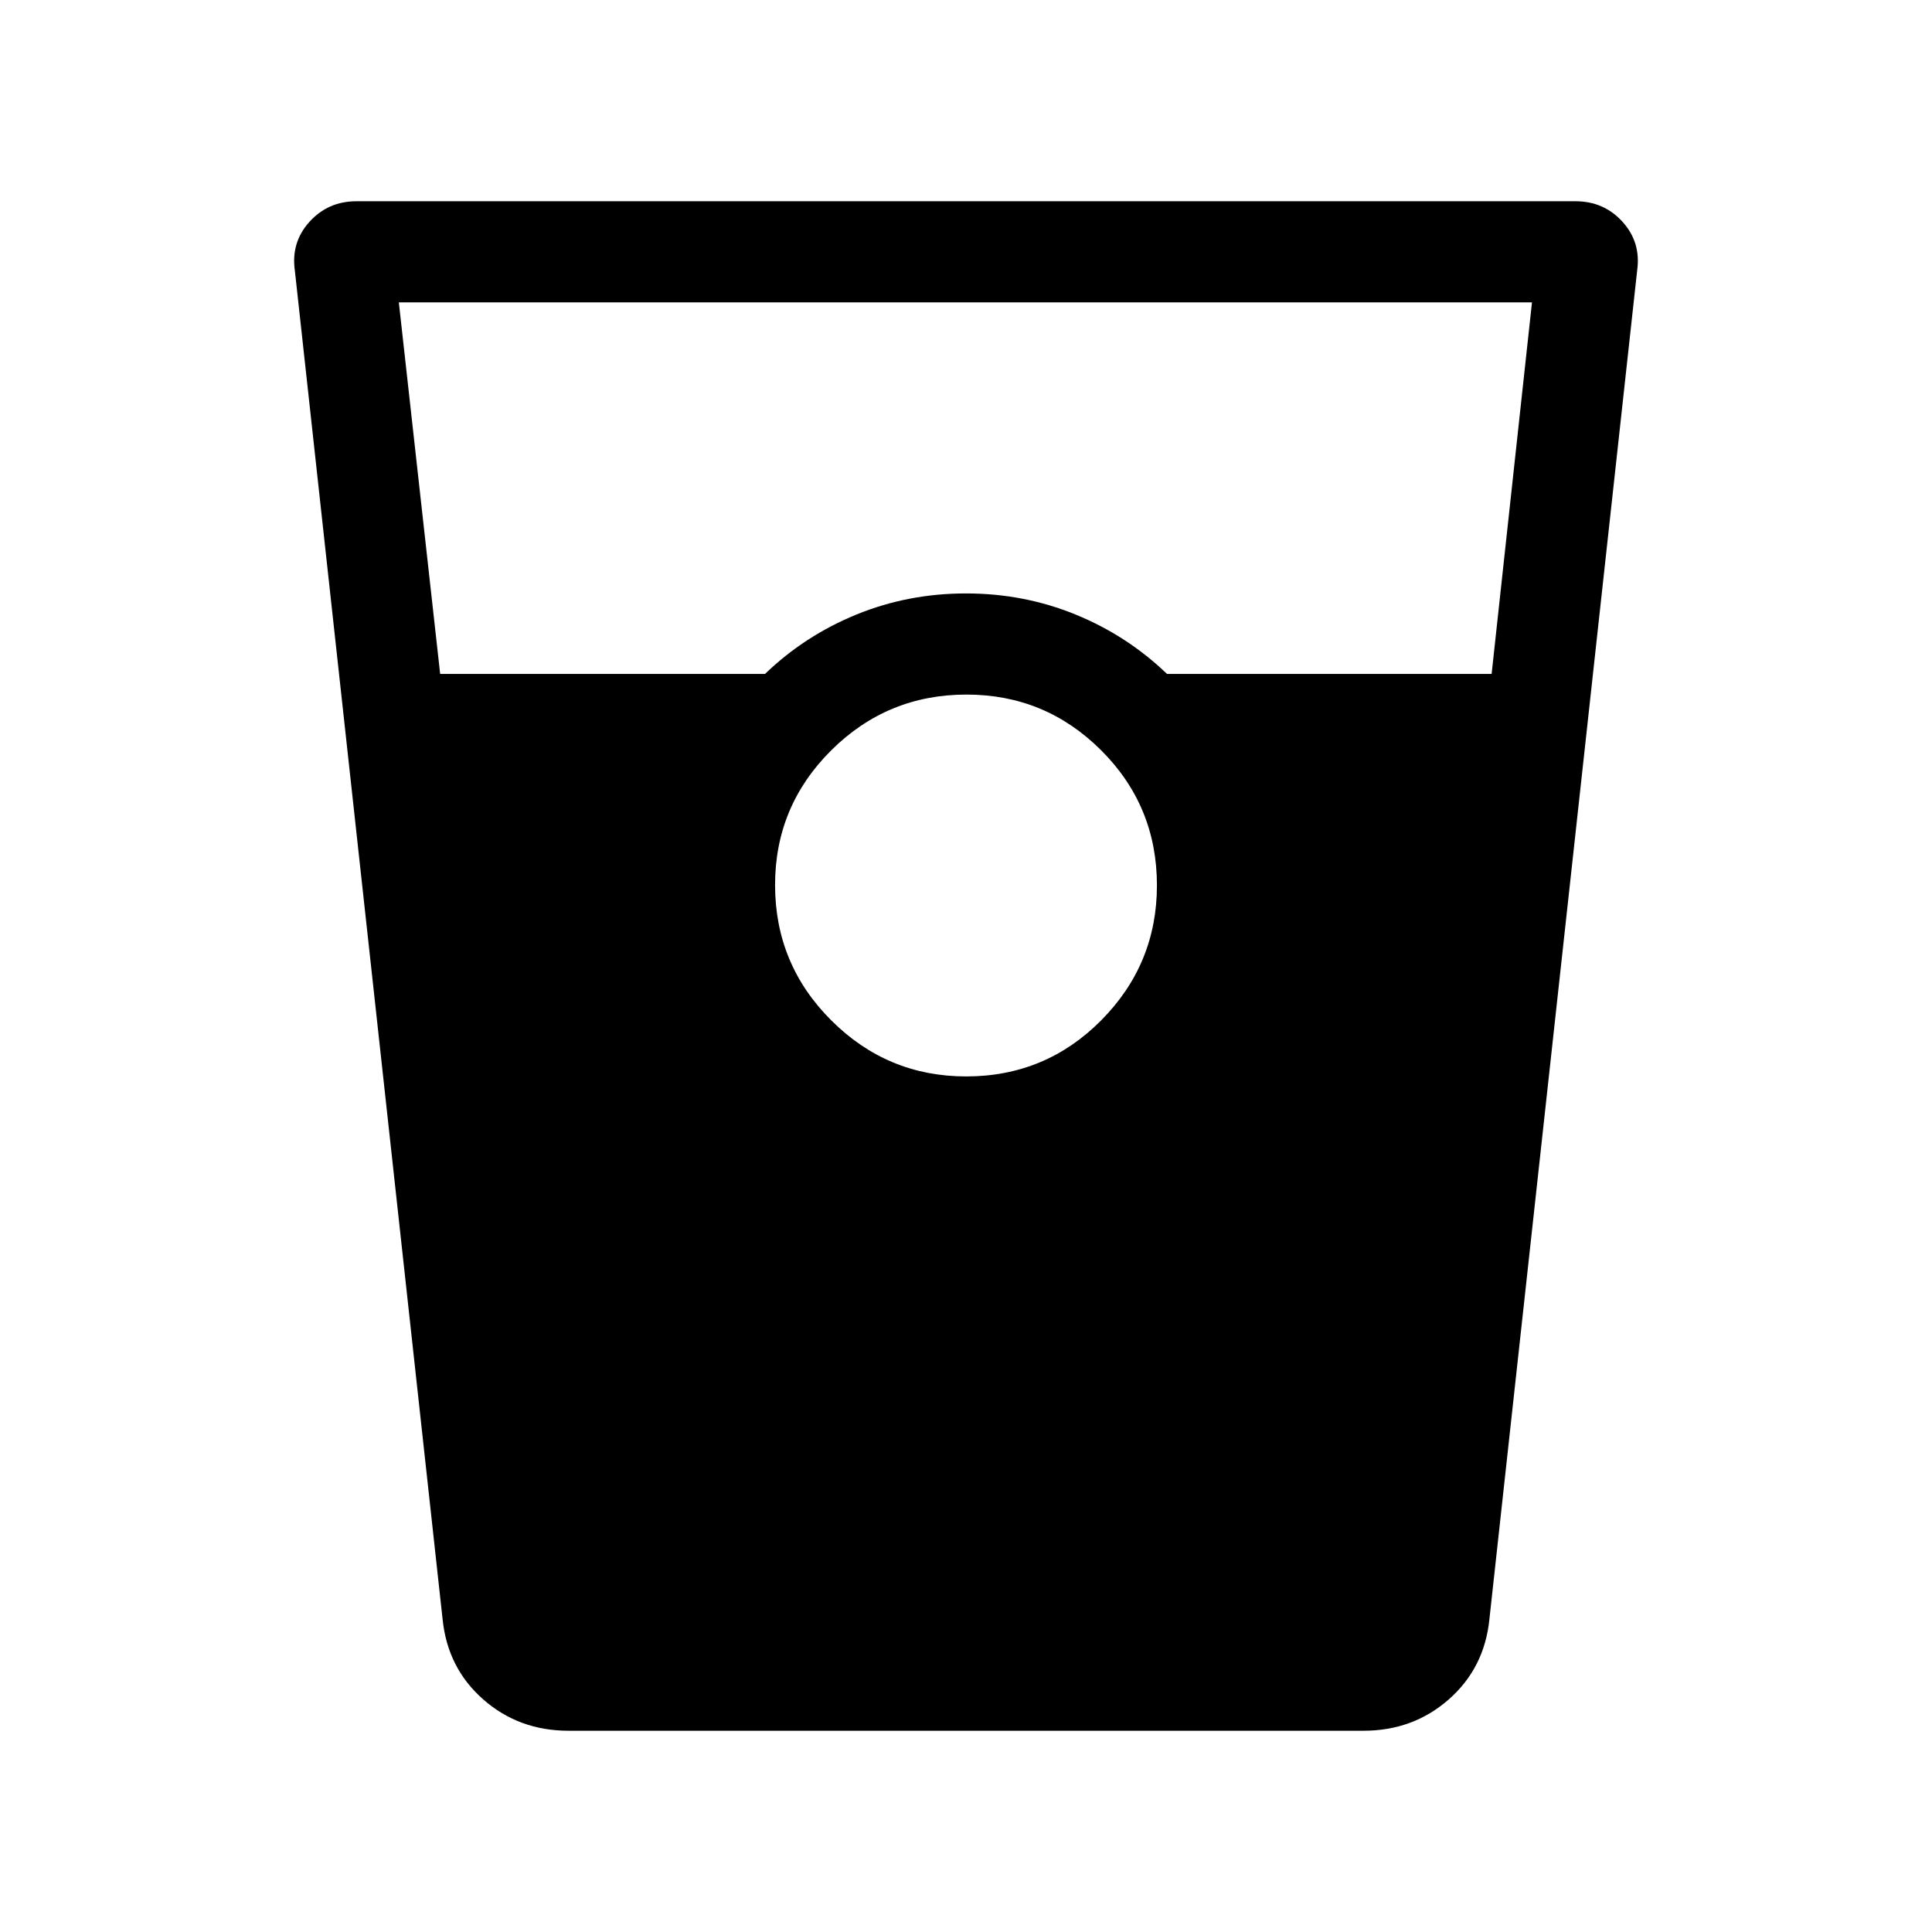 <svg xmlns="http://www.w3.org/2000/svg" height="40" viewBox="0 -960 960 960" width="40"><path d="M282.488-100.001q-24.647 0-42.371-15.567-17.725-15.567-20.193-39.843l-73.41-670.101q-2-14.038 7.25-24.262 9.25-10.225 23.366-10.225h605.74q14.116 0 23.366 10.225 9.25 10.224 7.25 24.262l-73.41 670.101q-2.468 24.276-20.193 39.843-17.724 15.567-42.371 15.567H282.488Zm-63.777-525.126h161.418q19.729-19 45.399-29.5 25.671-10.5 54.472-10.5 28.801 0 54.472 10.5 25.67 10.5 45.399 29.5h161.308l20.052-184.617H198.179l20.532 184.617Zm261.364 200q39.464 0 67.131-27.906 27.667-27.905 27.667-67.042 0-39.464-27.742-67.131t-66.873-27.667q-39.387 0-67.259 27.742t-27.872 66.873q0 39.387 27.906 67.259 27.905 27.872 67.042 27.872Z"/></svg>
